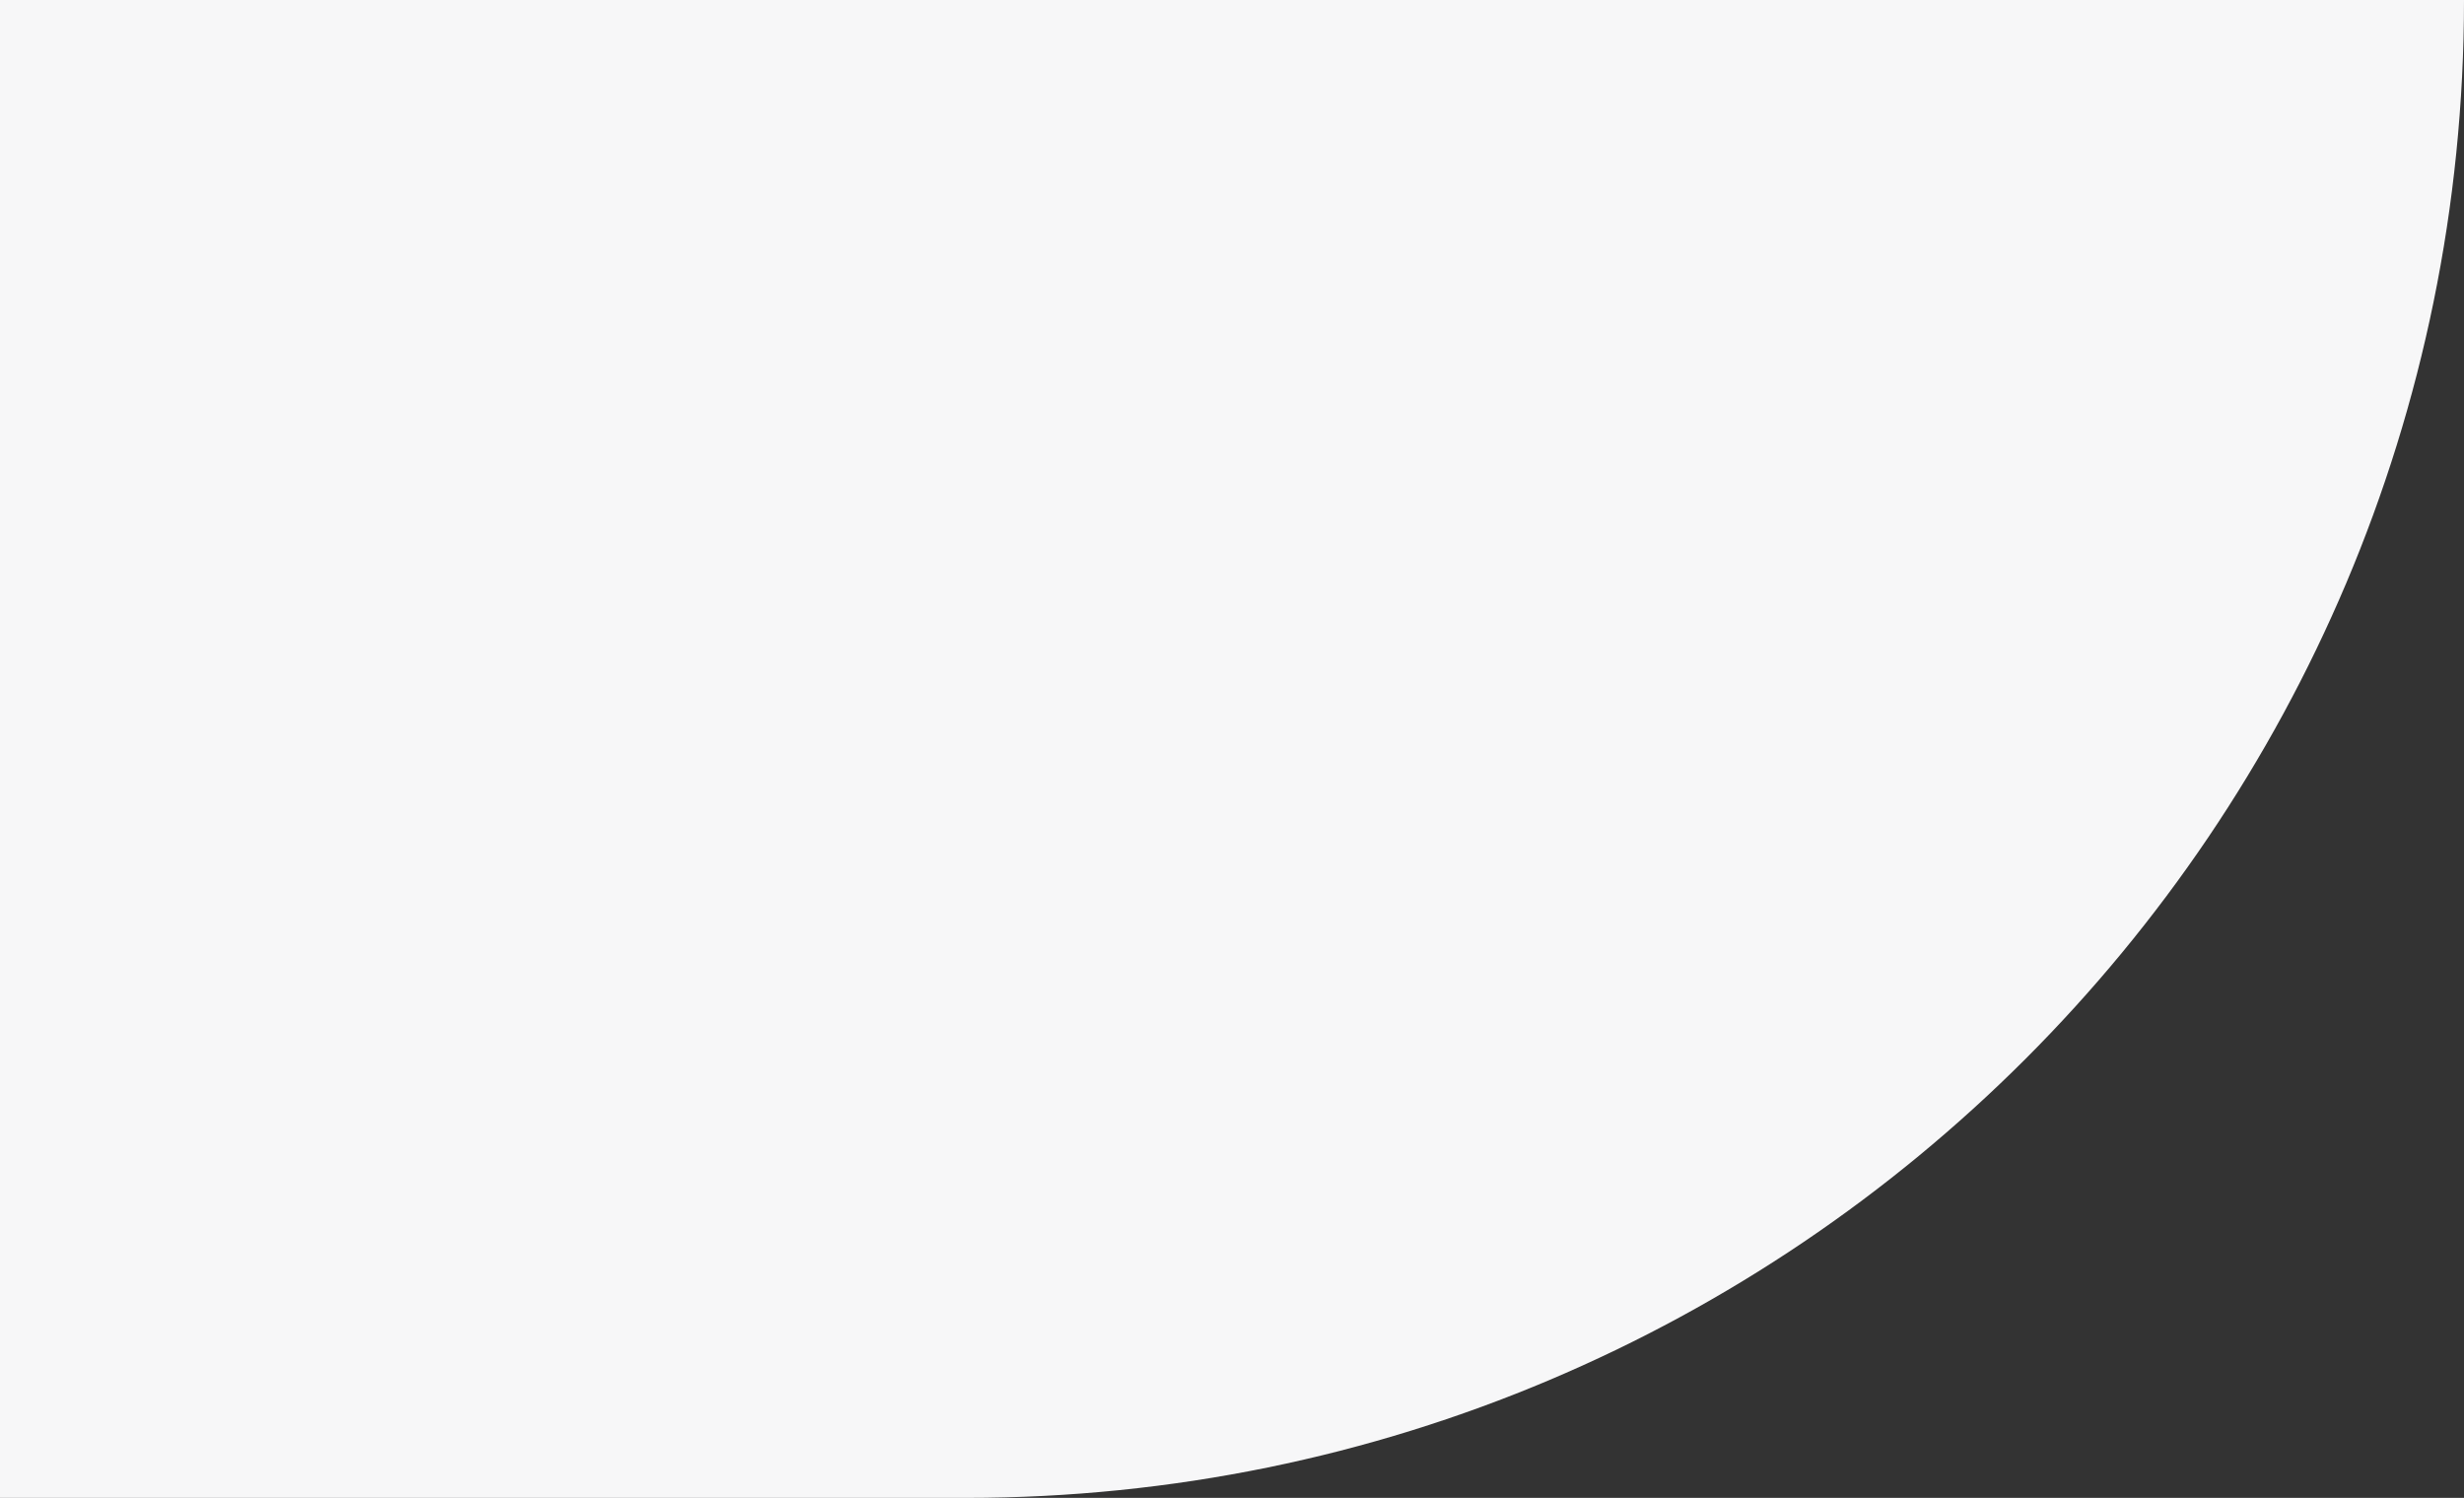<?xml version="1.0" encoding="UTF-8"?>
<svg width="704px" height="428px" viewBox="0 0 704 428" version="1.1" xmlns="http://www.w3.org/2000/svg" xmlns:xlink="http://www.w3.org/1999/xlink">
    <rect x="0" y="0" width="704" height="428" fill="#333333" stroke="none"/>
    <title>pattern-content-alt2-3</title>
    <g id="Landingpage" stroke="none" stroke-width="1" fill="none" fill-rule="evenodd">
        <g id="LandingPage-3" transform="translate(-628, -2824)" fill="#F7F7F8">
            <g id="section-bg" transform="translate(108, 2824)">
                <g id="Group-5" transform="translate(520, 0)">
                    <path d="M0,0 L276,0 C512.378,-4.34219108e-14 704,191.622 704,428 L704,428 L704,428 L0,428 L0,0 Z" id="pattern-content-alt2-3" transform="translate(352, 214) scale(1, -1) translate(-352, -214) "></path>
                </g>
            </g>
        </g>
    </g>
</svg>